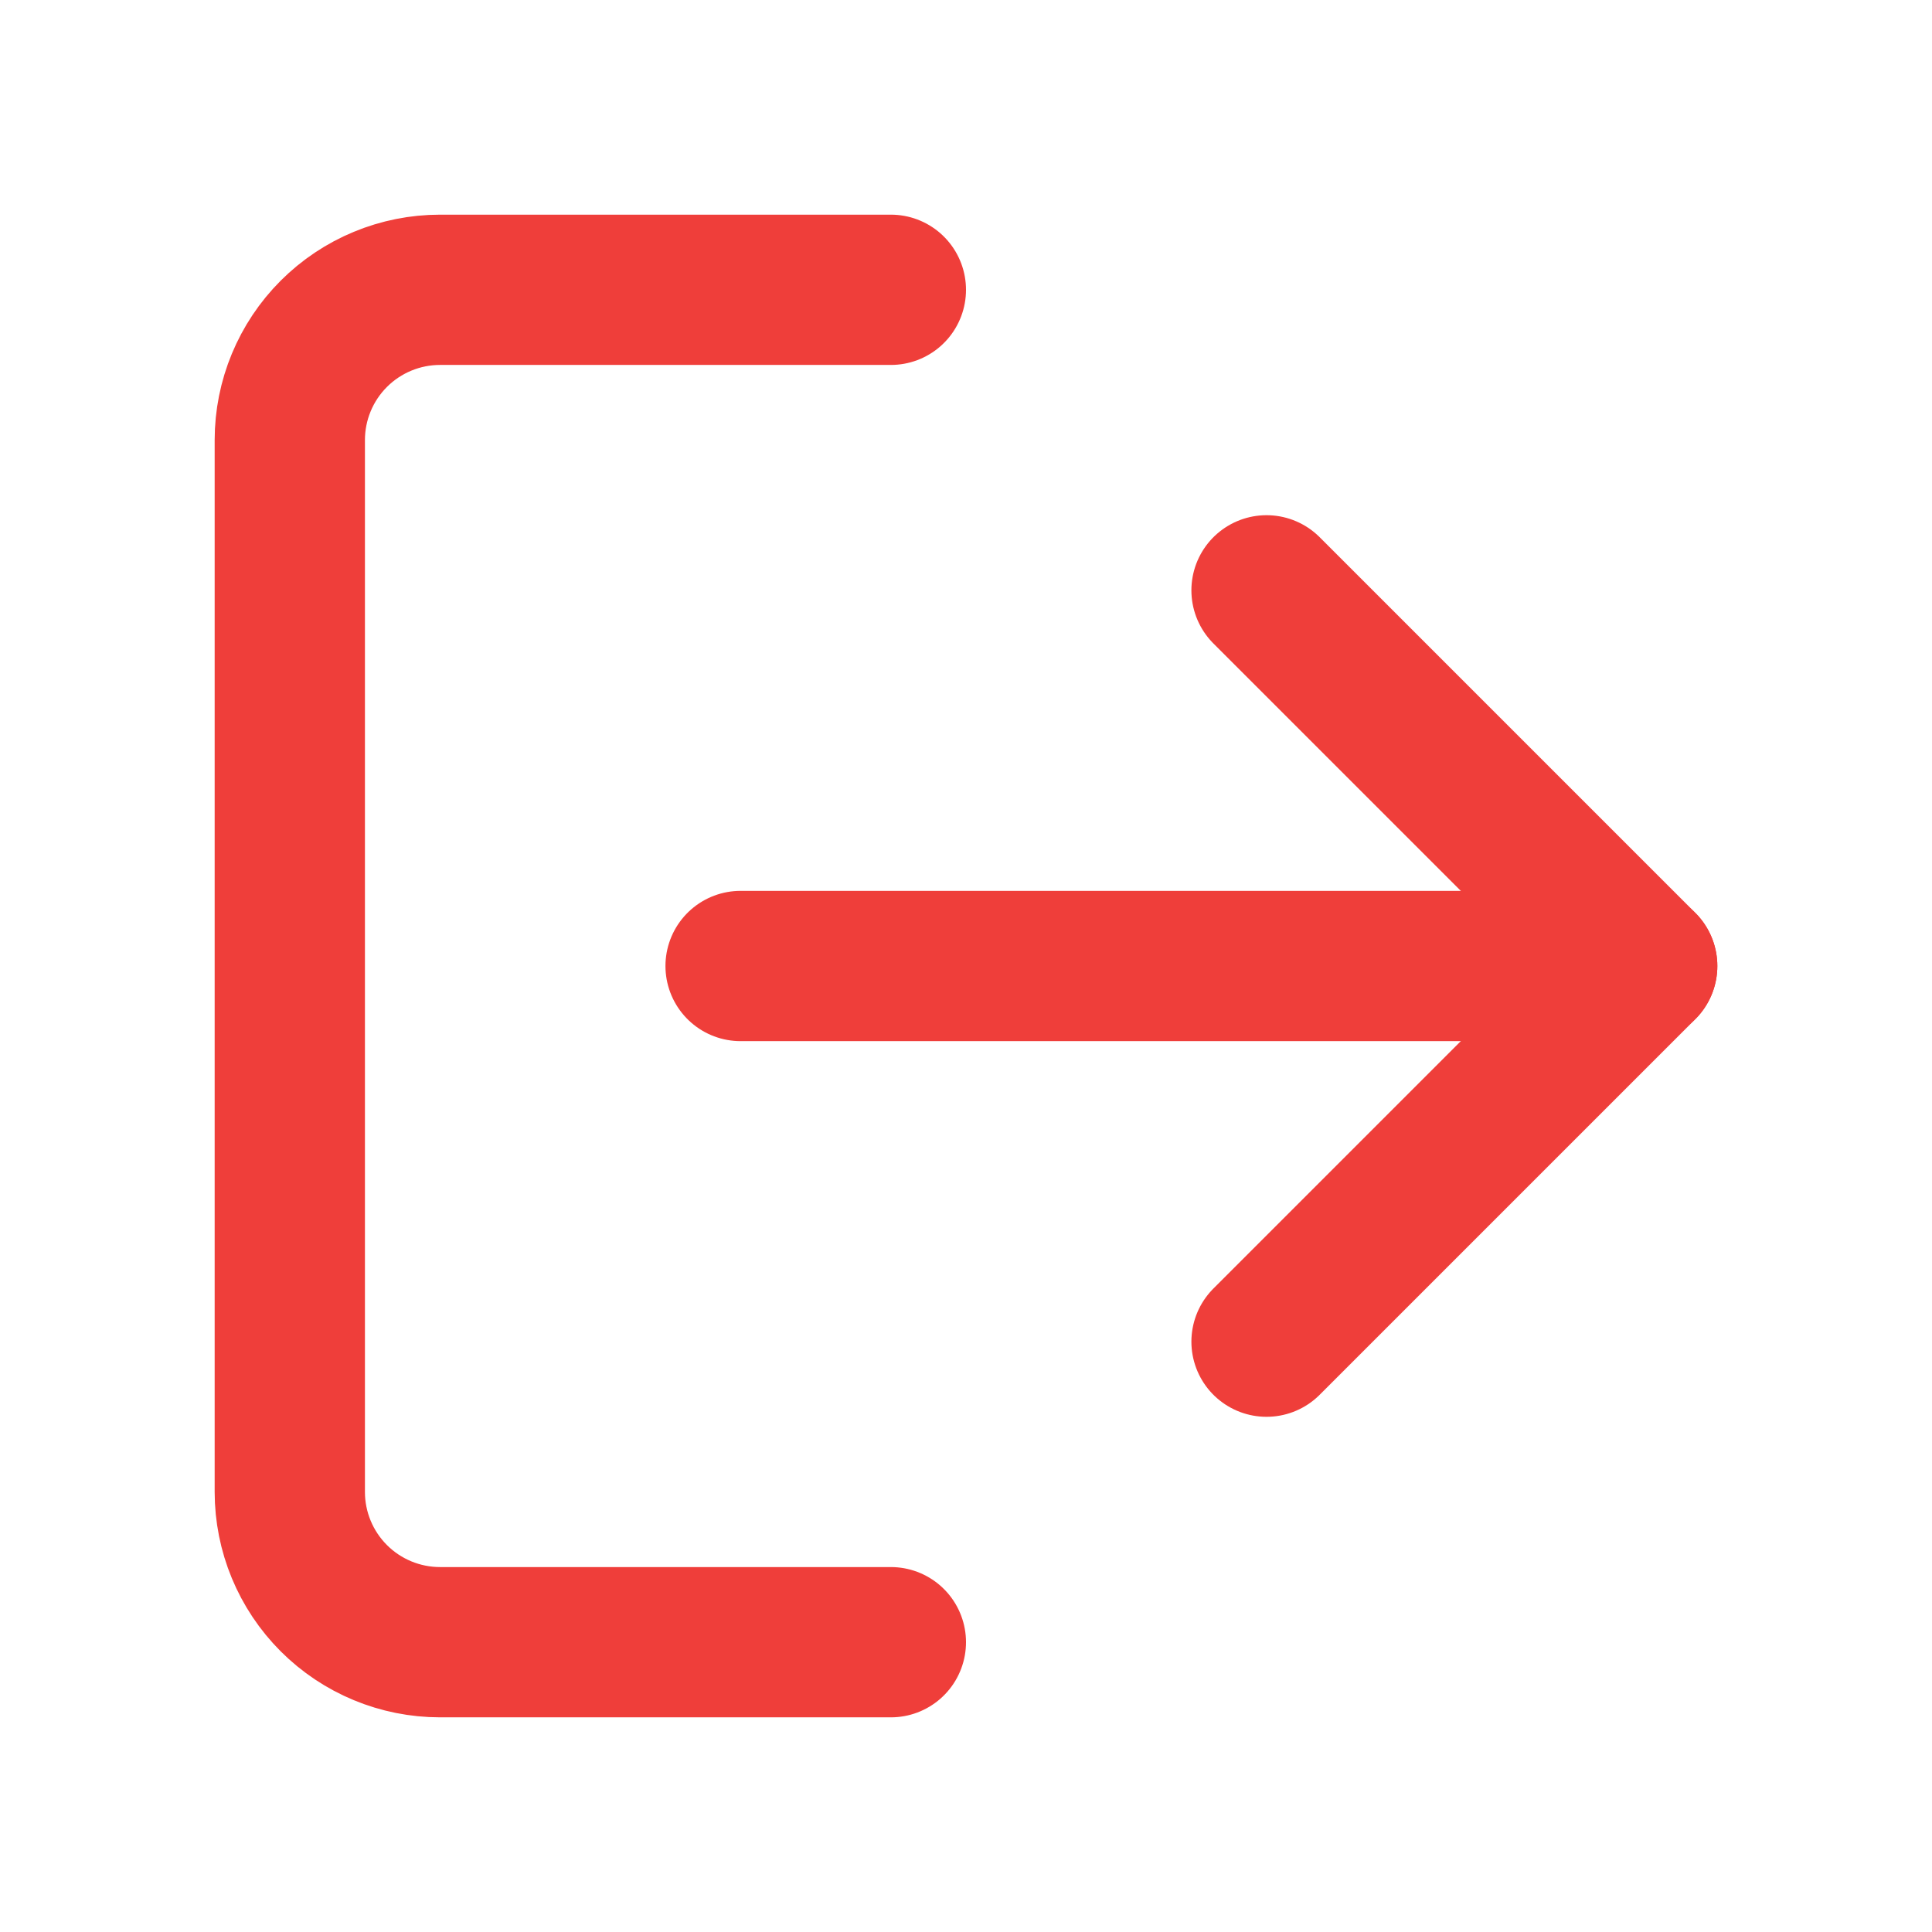 <svg width="200" height="200" viewBox="0 0 200 200" fill="none" xmlns="http://www.w3.org/2000/svg">
<path d="M92.222 170H45.556C41.43 170 37.473 168.361 34.556 165.444C31.639 162.527 30 158.57 30 154.444V45.556C30 41.43 31.639 37.473 34.556 34.556C37.473 31.639 41.43 30 45.556 30H92.222" stroke="#EF3E3A" stroke-width="15.556" stroke-linecap="round" stroke-linejoin="round"/>
<path d="M131.111 138.889L170 100L131.111 61.111" stroke="#EF3E3A" stroke-width="15.556" stroke-linecap="round" stroke-linejoin="round"/>
<path d="M170 100H76.666" stroke="#EF3E3A" stroke-width="15.556" stroke-linecap="round" stroke-linejoin="round"/>
</svg>
